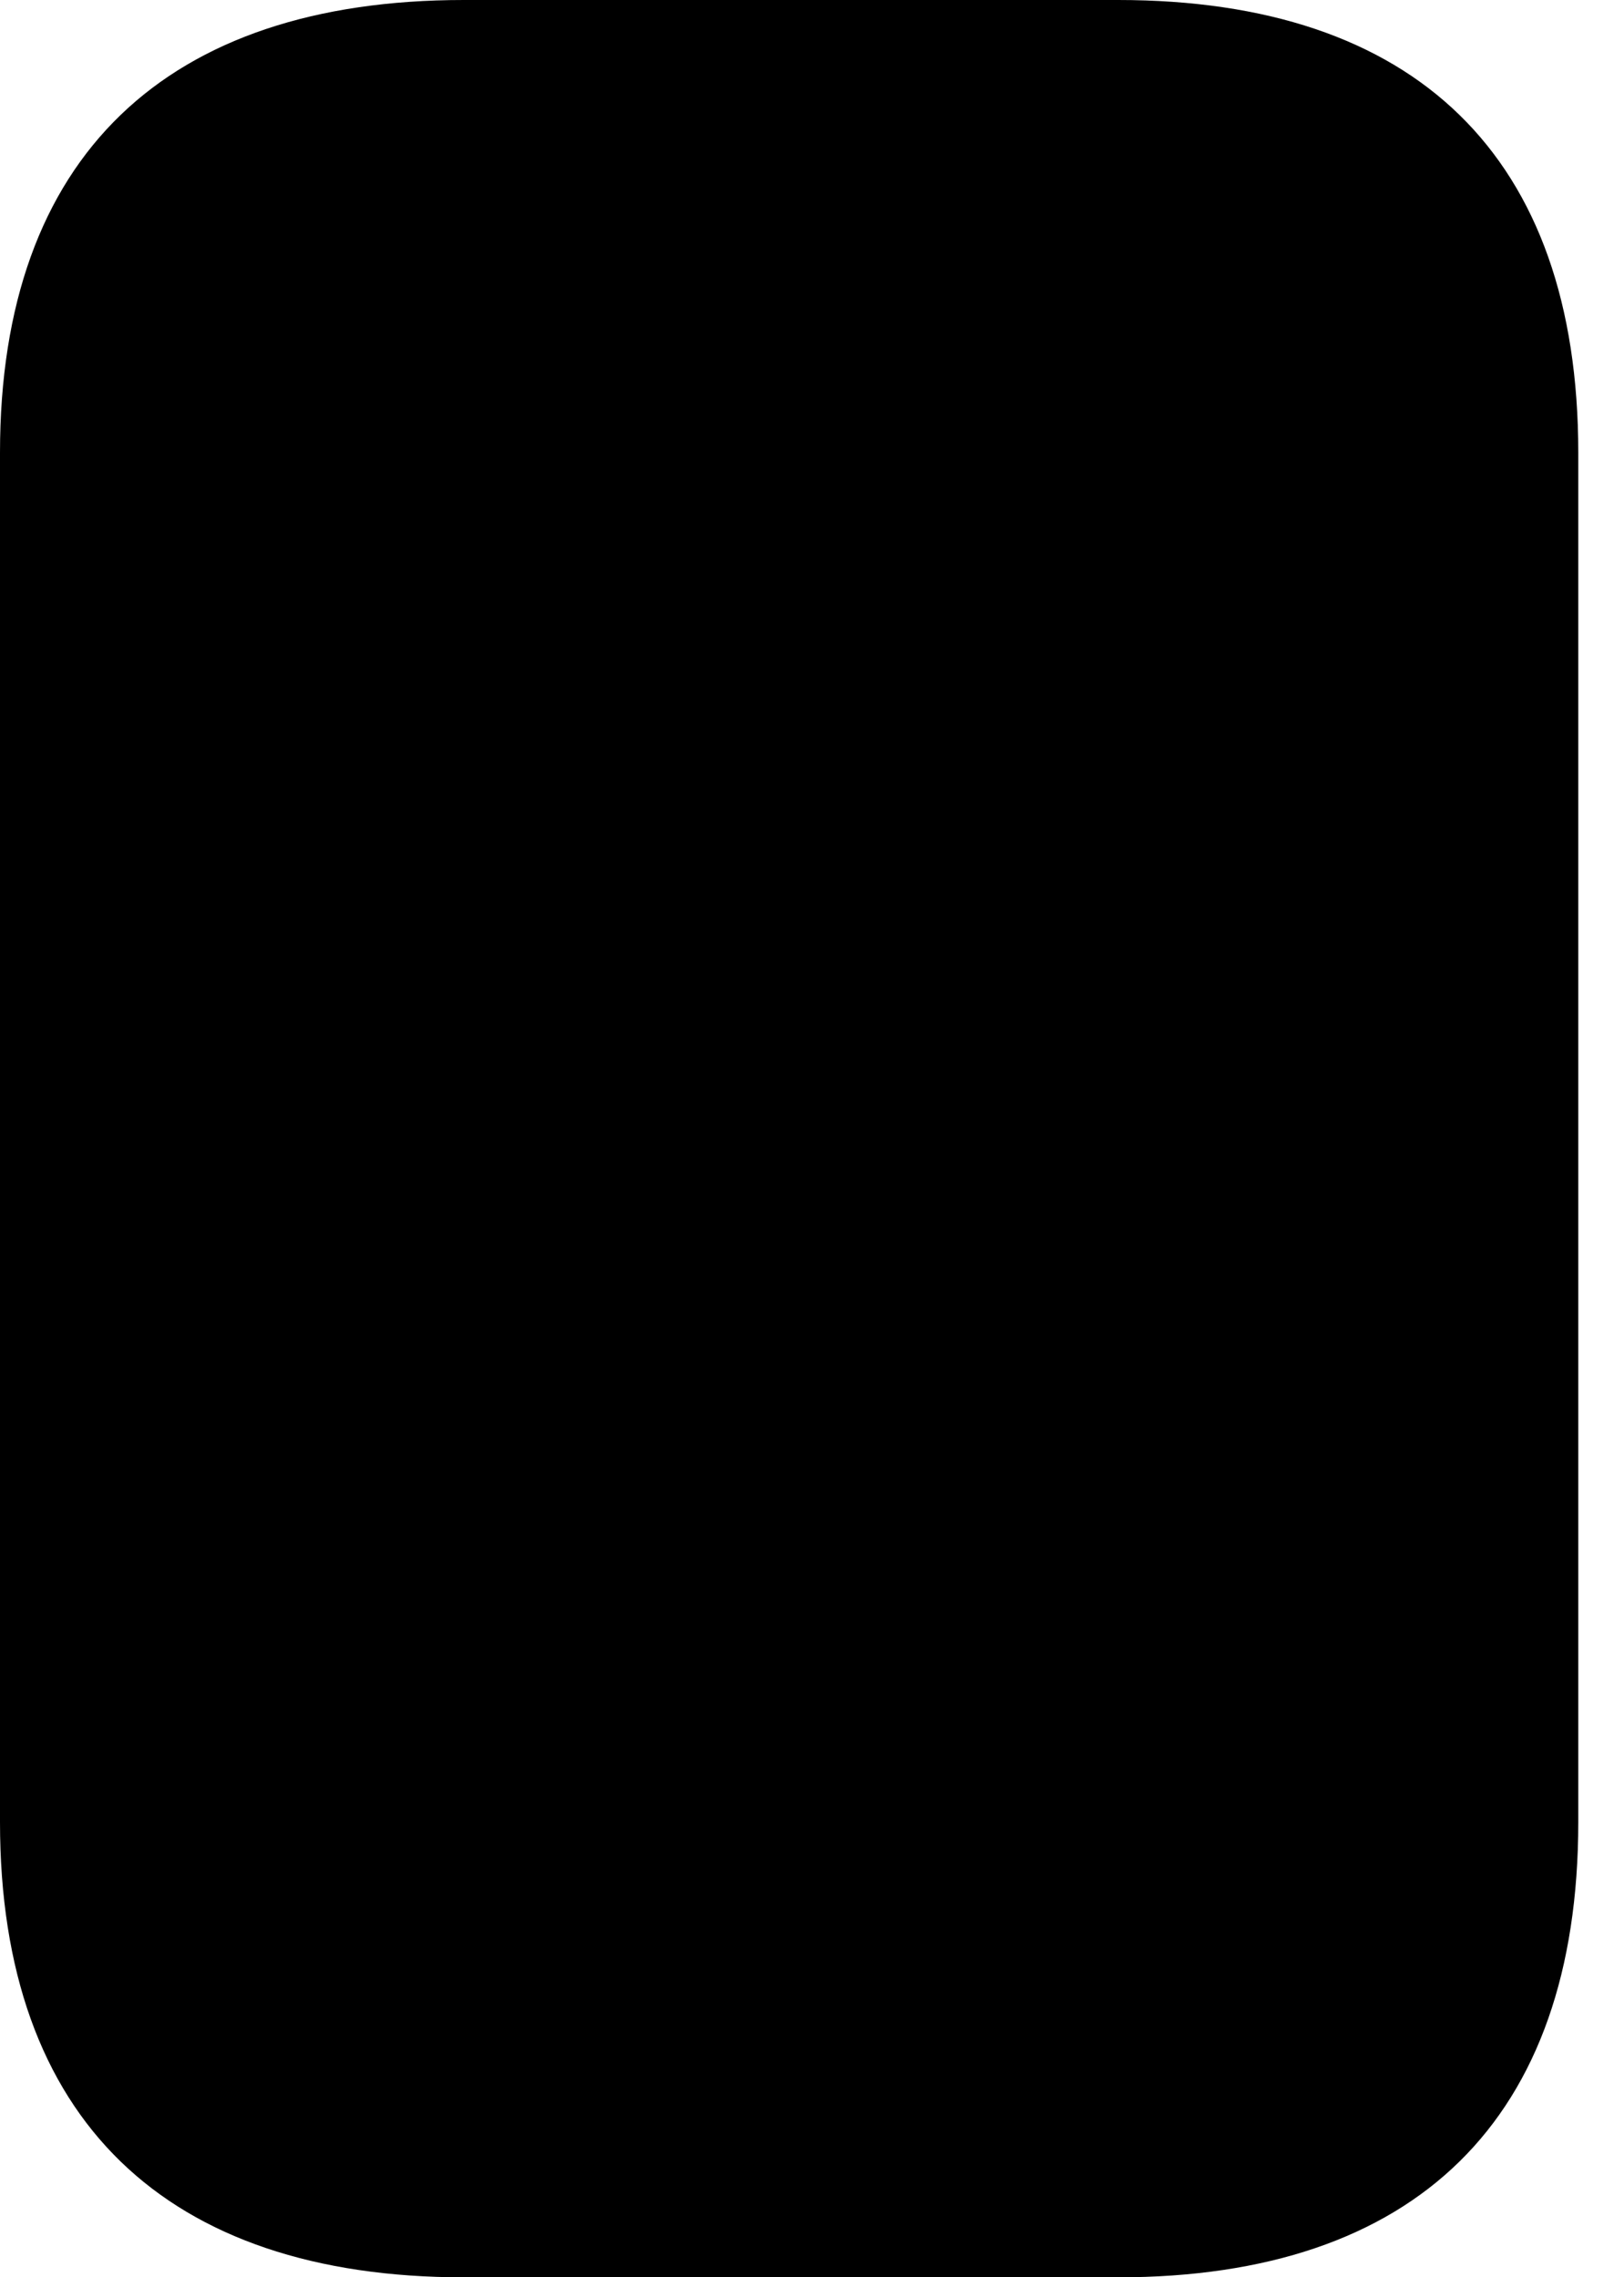 <svg version="1.1" xmlns="http://www.w3.org/2000/svg" xmlns:xlink="http://www.w3.org/1999/xlink" width="12.822" height="17.979" viewBox="0 0 12.822 17.979">
 <g>
  <rect height="17.979" opacity="0" width="12.822" x="0" y="0"/>
  <path d="M3.662 0C1.318 0 0 1.23 0 3.574L0 14.385C0 16.738 1.318 17.979 3.662 17.979L8.828 17.979C11.172 17.979 12.461 16.738 12.461 14.385L12.461 3.574C12.461 1.23 11.172 0 8.828 0Z" fill="currentColor"/>
 </g>
</svg>
